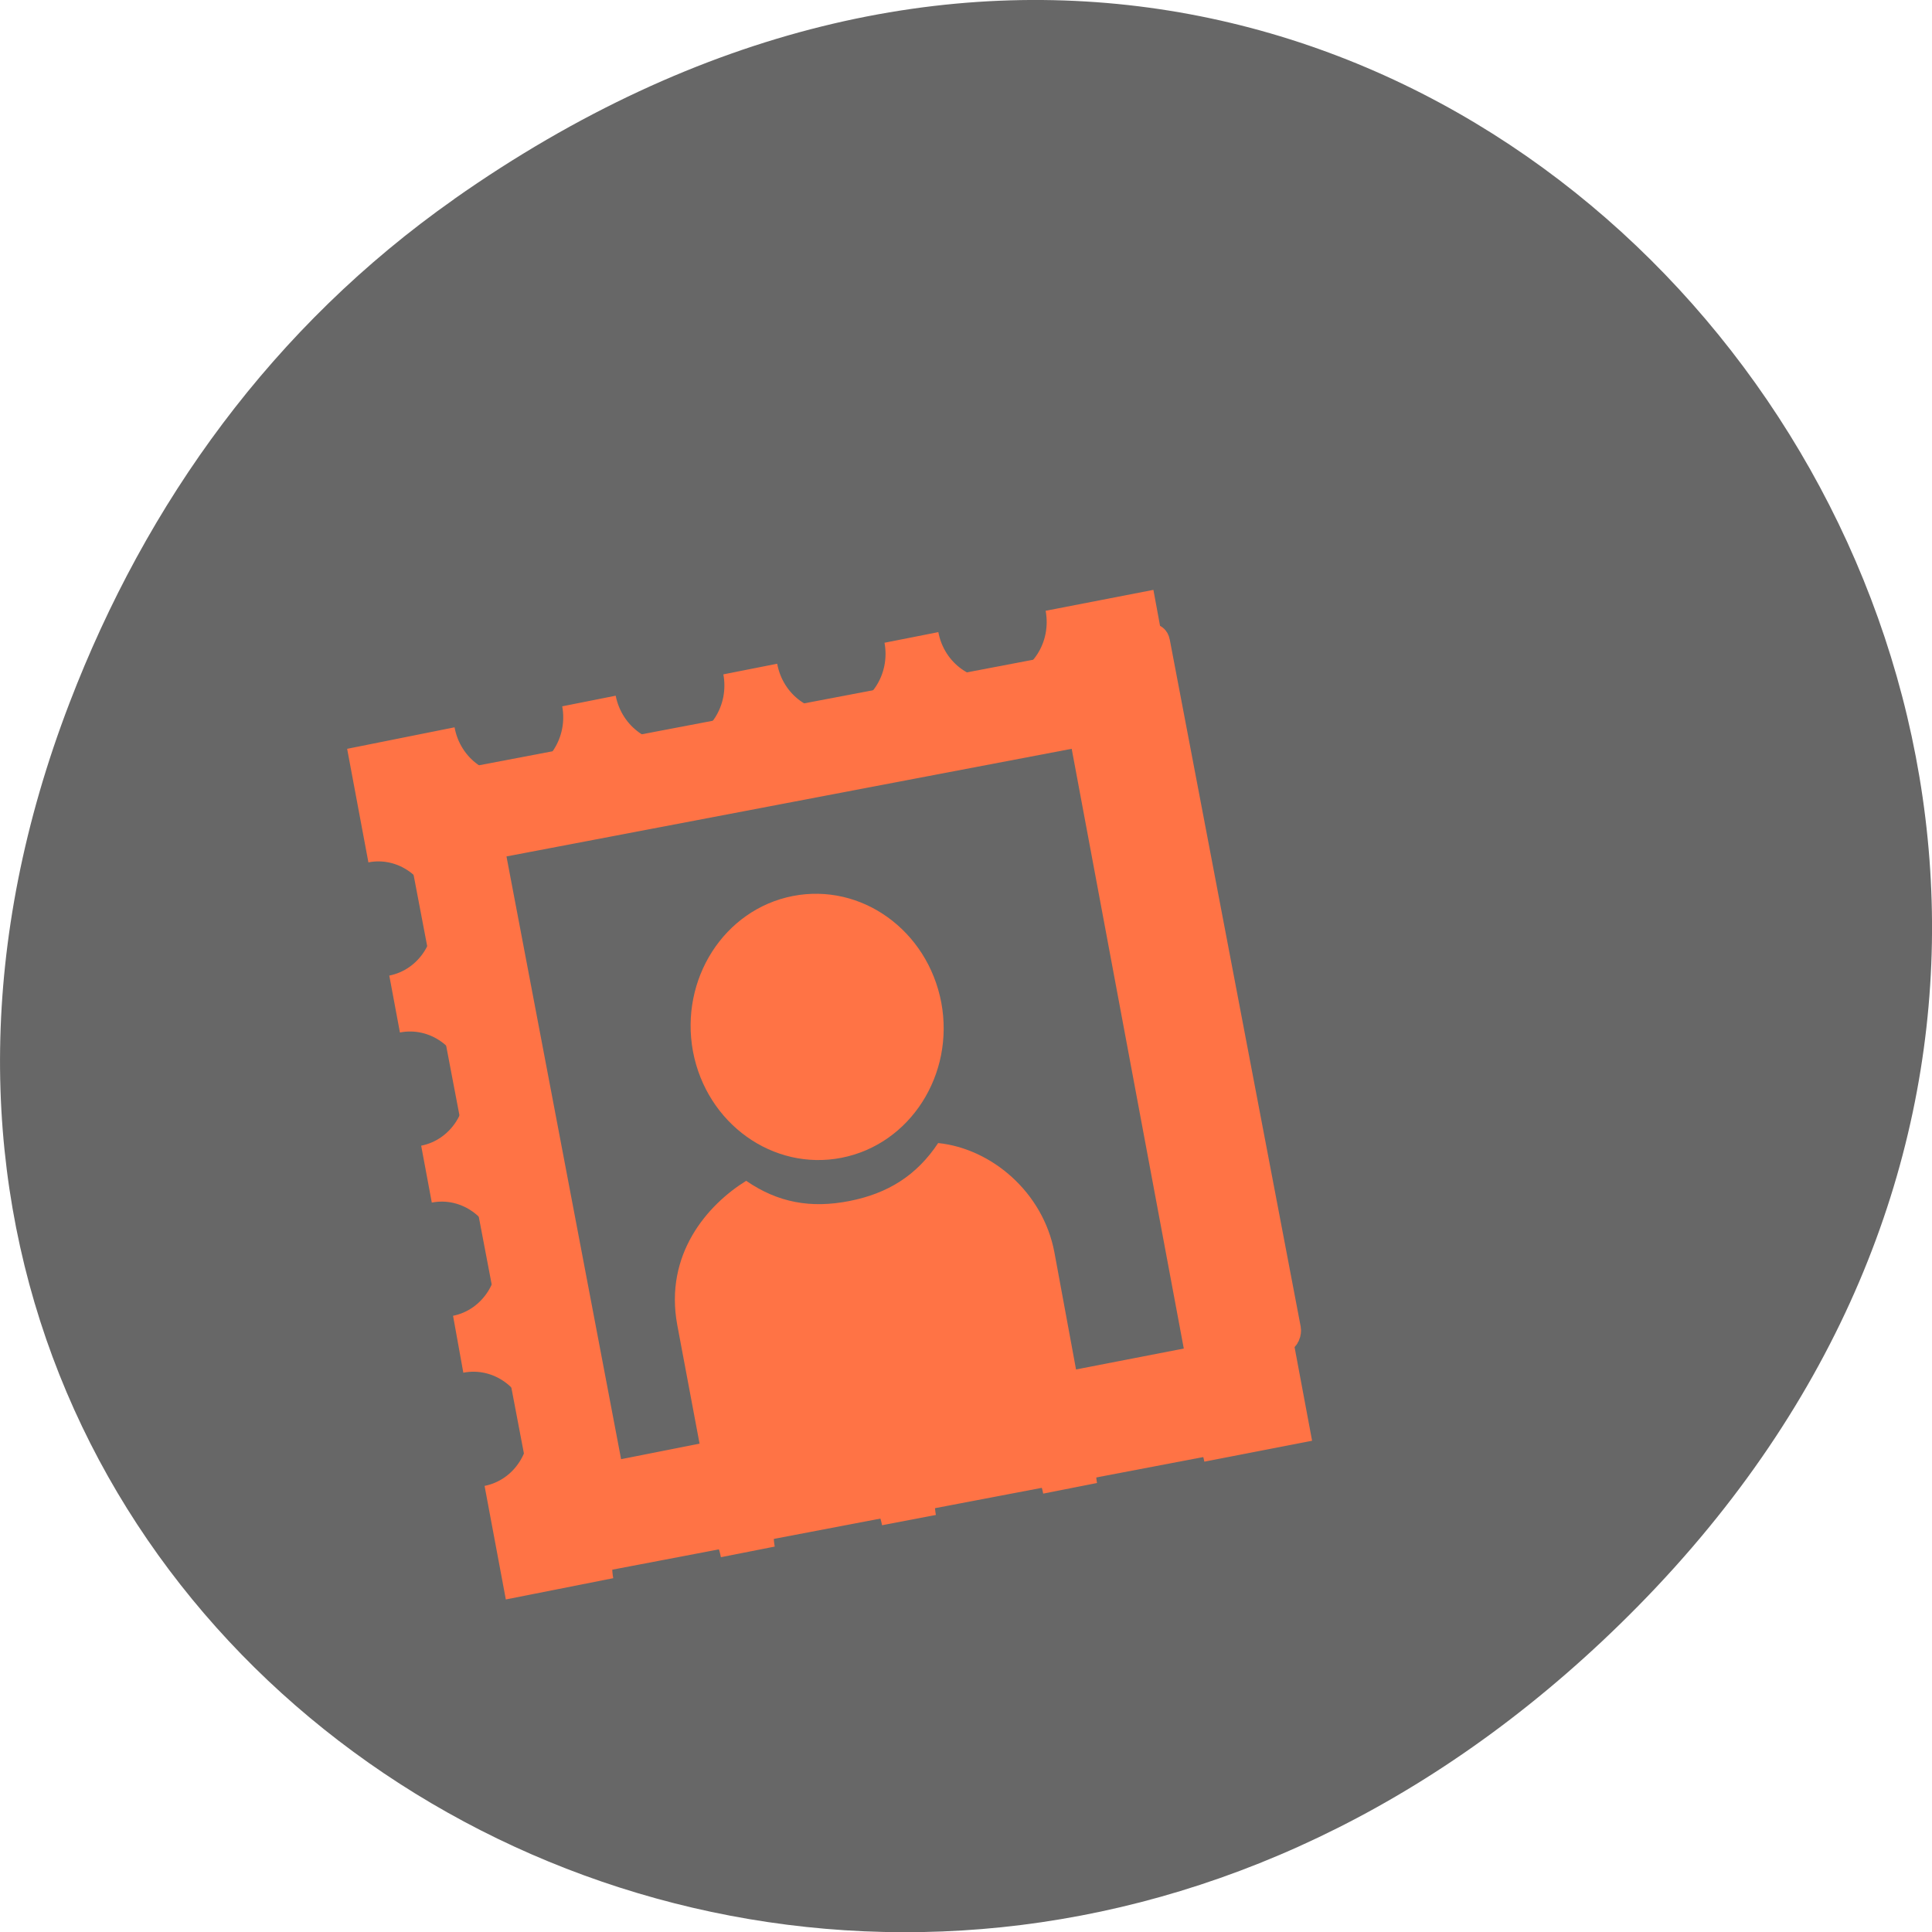<svg xmlns="http://www.w3.org/2000/svg" viewBox="0 0 22 22"><path d="m 5.172 2.266 c 11.25 -7.91 22.652 6.699 13.484 16.02 c -8.637 8.781 -22.06 0.641 -17.863 -10.285 c 0.875 -2.281 2.313 -4.281 4.379 -5.734" fill="#676767"/><g fill="#ff7345"><path d="m 3.953 8.527 l 0.242 1.293 c 0.336 -0.066 0.664 0.168 0.73 0.523 c 0.066 0.355 -0.152 0.699 -0.492 0.766 l 0.121 0.648 c 0.34 -0.066 0.668 0.168 0.734 0.523 c 0.066 0.355 -0.152 0.699 -0.492 0.766 l 0.121 0.648 c 0.336 -0.066 0.664 0.168 0.73 0.523 c 0.07 0.355 -0.152 0.699 -0.488 0.766 l 0.117 0.648 c 0.34 -0.066 0.668 0.168 0.734 0.523 c 0.066 0.355 -0.152 0.699 -0.492 0.766 l 0.242 1.293 l 1.223 -0.242 c -0.066 -0.355 0.156 -0.699 0.492 -0.766 c 0.34 -0.066 0.668 0.172 0.734 0.527 l 0.613 -0.121 c -0.066 -0.355 0.152 -0.699 0.488 -0.766 c 0.34 -0.066 0.668 0.168 0.734 0.523 l 0.613 -0.117 c -0.066 -0.359 0.152 -0.703 0.492 -0.77 c 0.336 -0.066 0.664 0.172 0.73 0.527 l 0.613 -0.121 c -0.066 -0.355 0.152 -0.699 0.492 -0.766 c 0.336 -0.066 0.664 0.168 0.73 0.523 l 1.227 -0.238 l -0.242 -1.293 c -0.336 0.066 -0.664 -0.168 -0.734 -0.523 c -0.066 -0.359 0.156 -0.703 0.492 -0.77 l -0.121 -0.645 c -0.336 0.066 -0.664 -0.168 -0.73 -0.523 c -0.066 -0.359 0.152 -0.703 0.492 -0.77 l -0.121 -0.645 c -0.34 0.066 -0.668 -0.168 -0.734 -0.523 c -0.066 -0.359 0.156 -0.703 0.492 -0.77 l -0.121 -0.645 c -0.336 0.066 -0.664 -0.168 -0.73 -0.527 c -0.066 -0.355 0.152 -0.699 0.488 -0.766 l -0.238 -1.289 l -1.227 0.238 c 0.066 0.359 -0.152 0.699 -0.492 0.766 c -0.336 0.066 -0.664 -0.168 -0.73 -0.523 l -0.613 0.121 c 0.066 0.355 -0.152 0.699 -0.492 0.766 c -0.336 0.066 -0.664 -0.168 -0.73 -0.527 l -0.613 0.121 c 0.066 0.355 -0.152 0.699 -0.492 0.766 c -0.336 0.066 -0.664 -0.168 -0.734 -0.523 l -0.609 0.121 c 0.066 0.355 -0.156 0.699 -0.492 0.766 c -0.34 0.066 -0.668 -0.168 -0.734 -0.527 m 0.242 1.293 l 6.734 -1.324 l 1.328 7.105 l -1.227 0.238 l -0.246 -1.332 c -0.129 -0.688 -0.719 -1.184 -1.324 -1.246 c -0.246 0.371 -0.574 0.574 -1.01 0.66 c -0.438 0.086 -0.813 0.02 -1.176 -0.23 c -0.441 0.273 -0.934 0.836 -0.785 1.641 l 0.254 1.352 l -1.223 0.242"/><path d="m 10.719 11.418 c 0.152 0.82 -0.355 1.613 -1.137 1.766 c -0.777 0.152 -1.535 -0.387 -1.691 -1.211 c -0.152 -0.824 0.355 -1.617 1.137 -1.77 c 0.781 -0.152 1.535 0.391 1.691 1.215"/><g fill-rule="evenodd" stroke="#ff7345" stroke-width="4.662"><g transform="matrix(0.082 -0.026 0.016 0.084 4.695 -61.67)"><path d="m -154.03 795.22 l 7.203 0.011 c 0.189 0.012 0.38 0.256 0.375 0.532 l -0.028 93.06 c -0.005 0.276 -0.146 0.51 -0.334 0.498 l -7.212 0.033 c -0.189 -0.012 -0.38 -0.256 -0.375 -0.532 l -0.017 -93.08 c 0.005 -0.276 0.191 -0.496 0.388 -0.527"/><path d="m -61.769 804.31 l 7.203 0.011 c 0.197 -0.032 0.389 0.213 0.383 0.489 l 0.009 93.12 c -0.005 0.276 -0.191 0.496 -0.379 0.484 l -7.203 -0.011 c -0.197 0.032 -0.344 -0.199 -0.383 -0.489 l 0.036 -93.11 c 0.005 -0.276 0.146 -0.51 0.334 -0.498"/></g><path d="m 909.91 173.48 l 7.212 -0.033 c 0.189 0.012 0.335 0.242 0.33 0.518 l 0.009 93.12 c 0.003 0.232 -0.137 0.466 -0.379 0.484 l -7.203 -0.011 c -0.189 -0.012 -0.344 -0.199 -0.338 -0.475 l -0.009 -93.12 c 0.005 -0.276 0.146 -0.51 0.379 -0.484" transform="matrix(0.026 0.082 -0.084 0.016 4.695 -61.67)"/><path d="m 812.02 162.66 h 7.216 c 0.189 0.013 0.388 0.214 0.381 0.49 l -0.003 93.11 c -0.007 0.276 -0.148 0.509 -0.39 0.525 l -7.162 -0.03 c -0.242 0.016 -0.388 -0.214 -0.381 -0.49 l 0.003 -93.11 c 0.007 -0.276 0.148 -0.509 0.337 -0.496" transform="matrix(0.027 0.082 -0.084 0.016 4.695 -61.67)"/></g></g></svg>